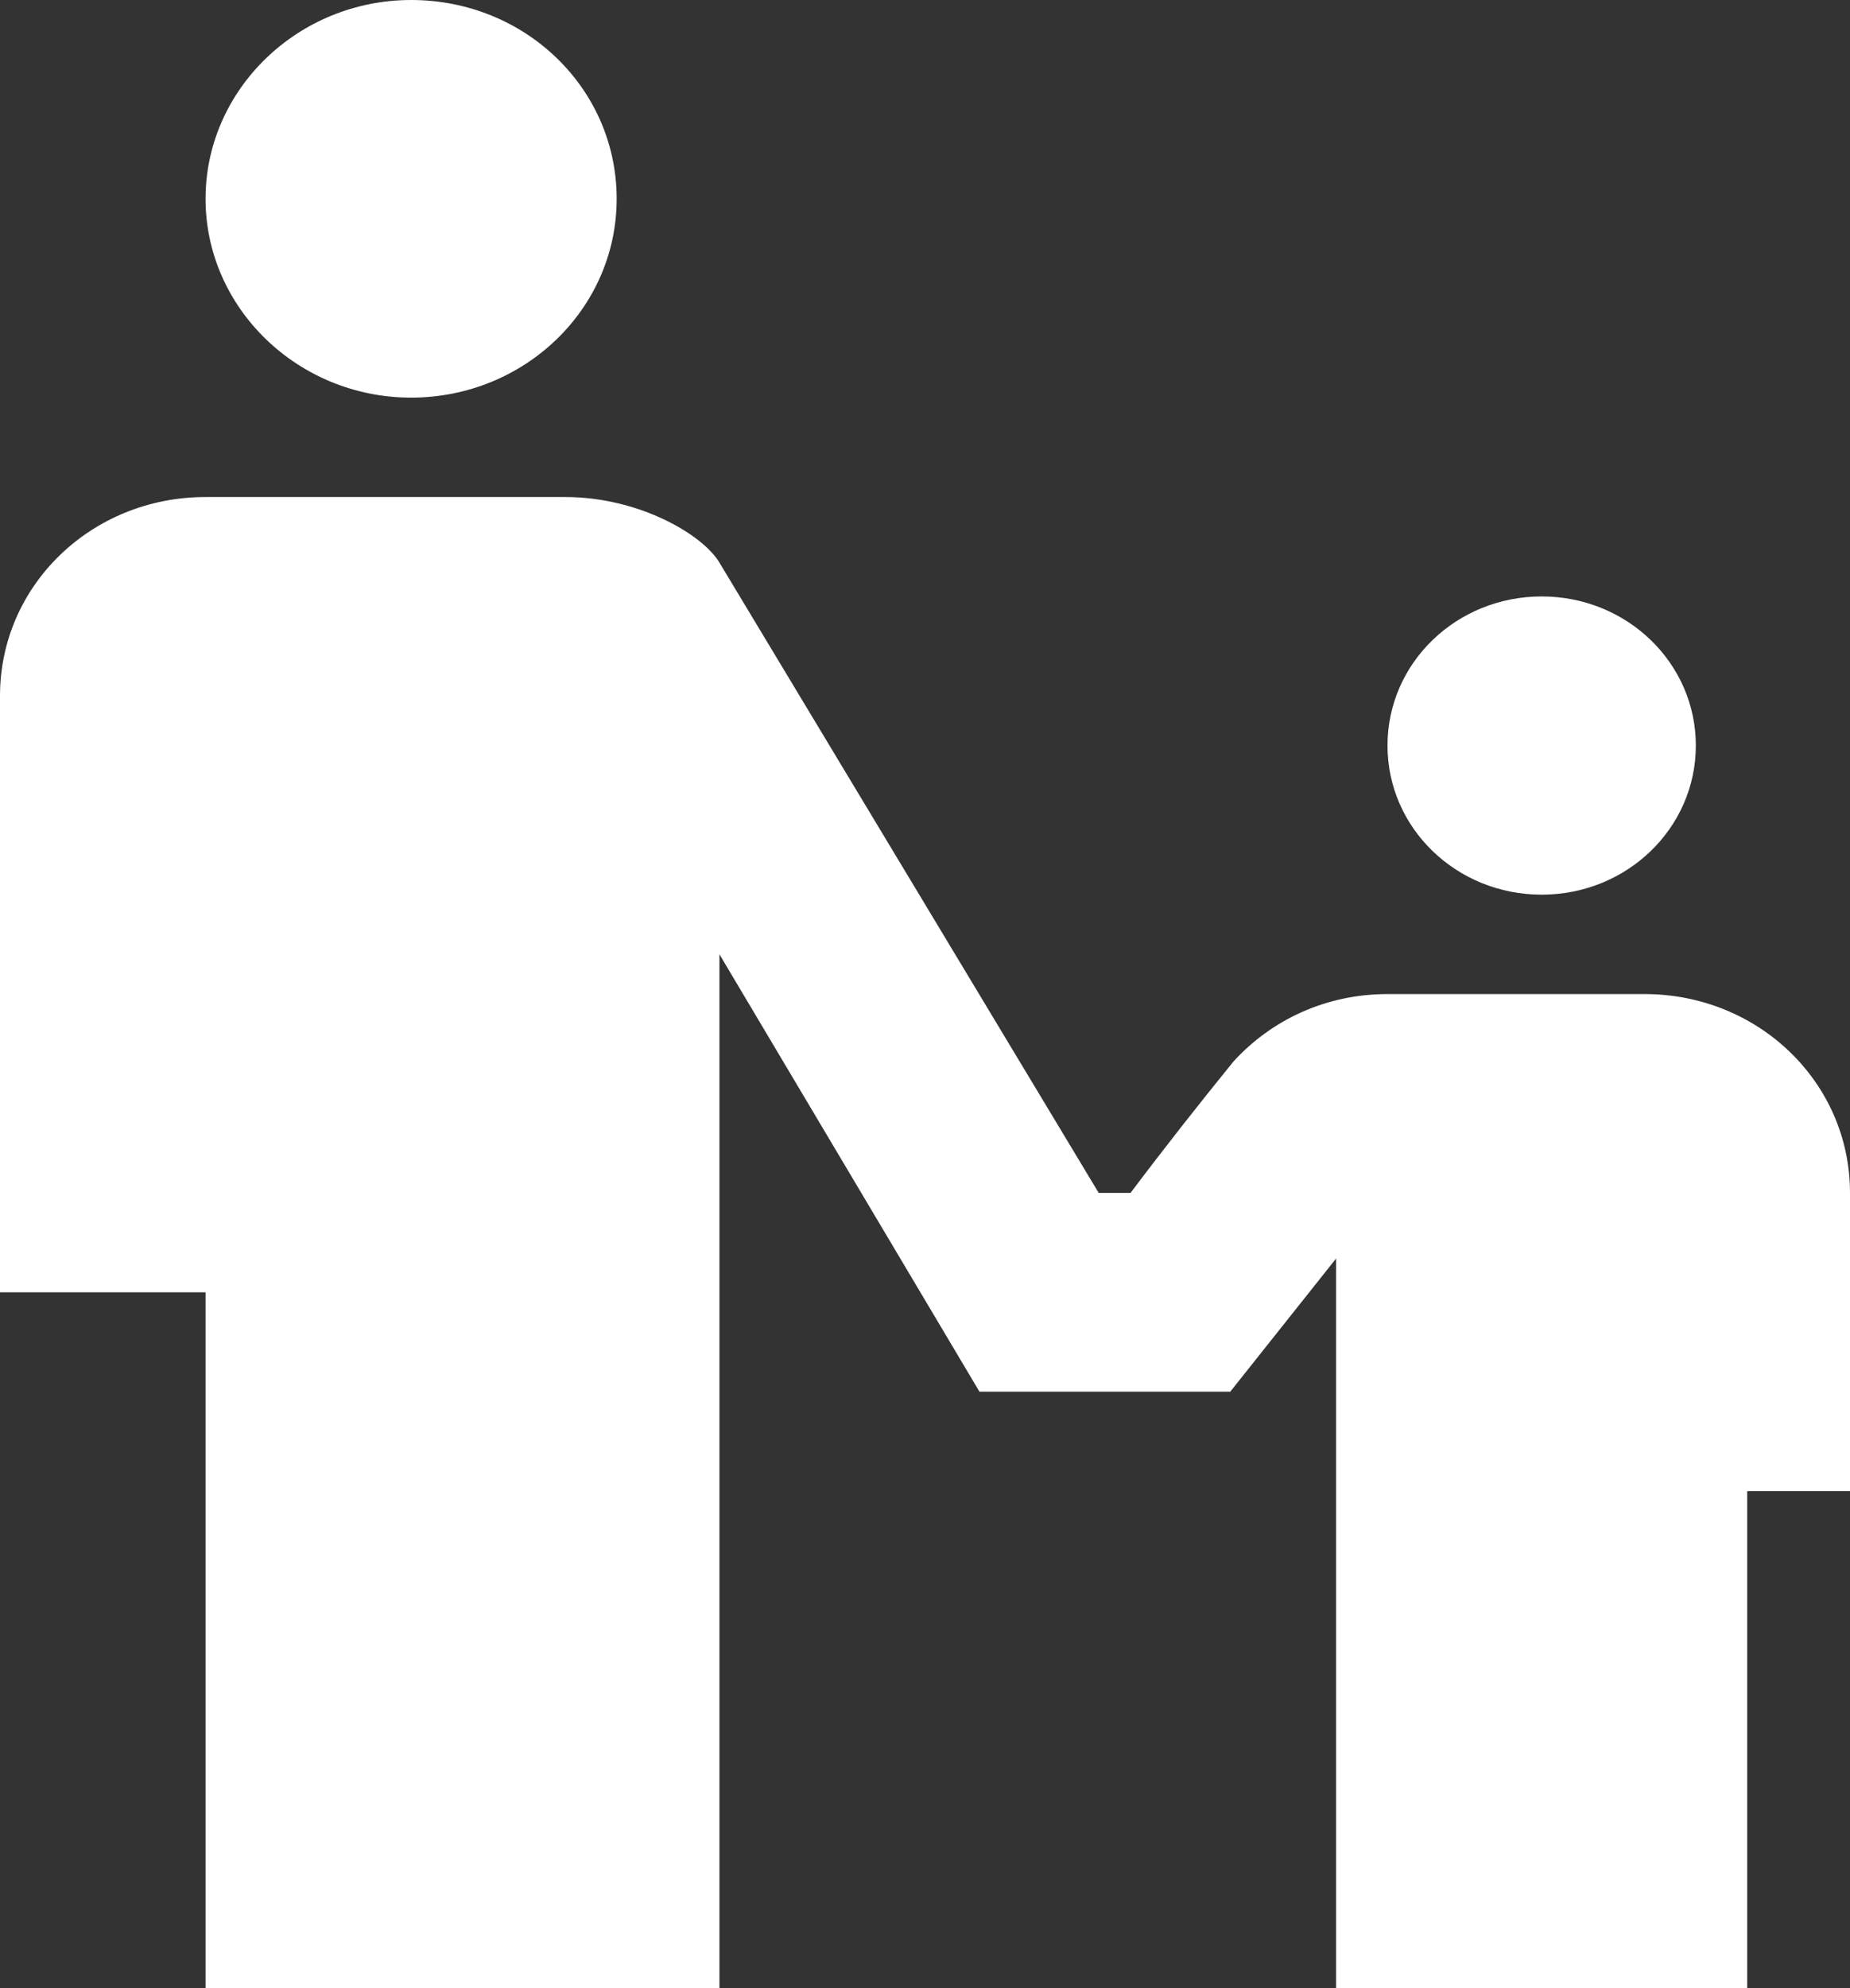 <svg width="27" height="29" viewBox="0 0 27 29" fill="none" xmlns="http://www.w3.org/2000/svg">
<rect x="0" y="0" width="27" height="29" fill="#333333" stroke="none"/>
<path d="M6 0C4.35 0 3 1.305 3 2.9C3 4.495 4.35 5.8 6 5.8C7.65 5.8 9 4.51 9 2.9C9 1.29 7.665 0 6 0ZM3 7.25C1.335 7.25 0 8.54 0 10.15V18.85H3V29H10.5V13.92L14.295 20.3H17.955L19.5 18.357V29H25.5V21.75H27V17.4C27 15.79 25.665 14.5 24 14.5H20.25C19.35 14.5 18.555 14.877 18 15.486C17.505 16.095 16.98 16.762 16.5 17.4H16.035L10.5 8.207C10.26 7.801 9.33 7.25 8.25 7.25H3ZM22.5 8.7C21.255 8.7 20.25 9.671 20.25 10.875C20.25 12.079 21.255 13.05 22.5 13.05C23.745 13.05 24.75 12.079 24.75 10.875C24.75 9.671 23.745 8.7 22.5 8.7Z" fill="white"/>
</svg>

